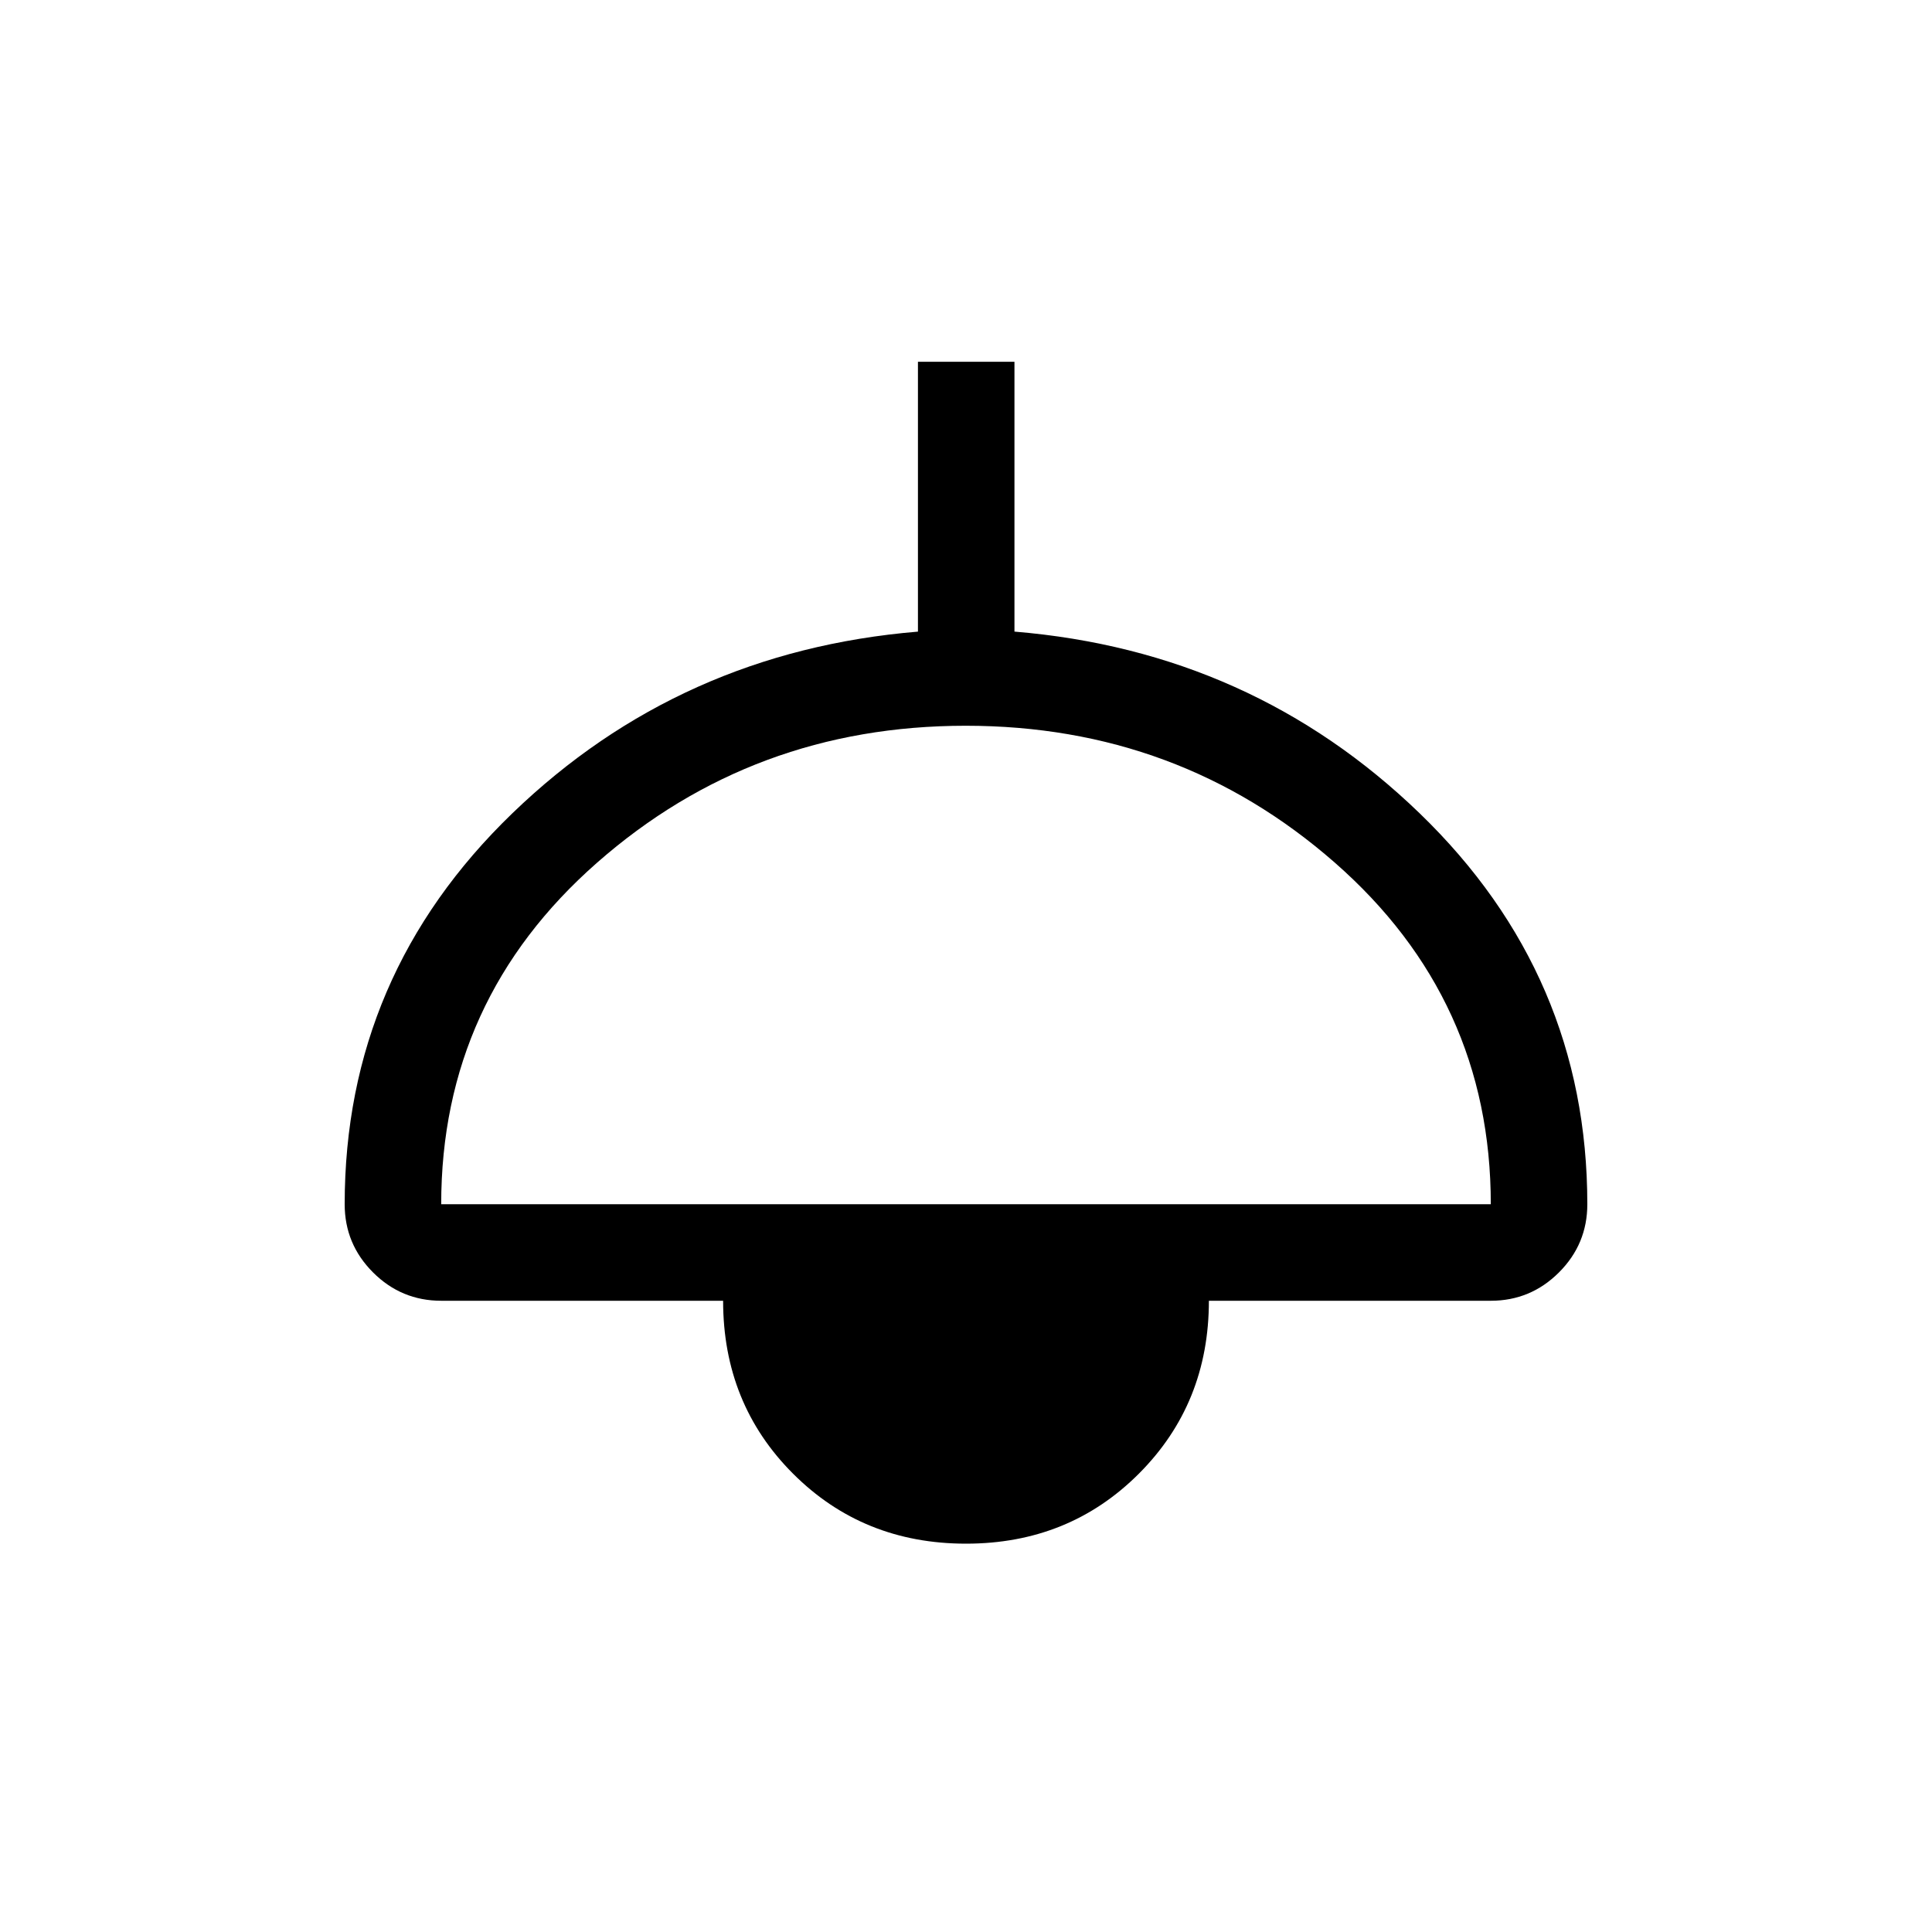 <svg xmlns="http://www.w3.org/2000/svg" height="20" viewBox="0 -960 960 960" width="20"><path d="M480-192.96q-51.17 0-85.93-34.77-34.76-34.76-34.76-85.93H219.23q-19.78 0-33.87-14.08-14.09-14.09-14.09-33.88 0-113.86 83.33-194.27 83.32-80.41 201.52-90.26v-134.08h47.96v134.07q118 9.77 201.33 90.28 83.32 80.5 83.32 194.26 0 19.79-14.09 33.88-14.09 14.08-33.87 14.08H600.69q0 51.08-34.76 85.89T480-192.96ZM219.23-361.62h521.54q0-101.88-77.6-169.82t-183.33-67.94q-105.72 0-183.17 68.05-77.44 68.05-77.44 169.71Z"/></svg>